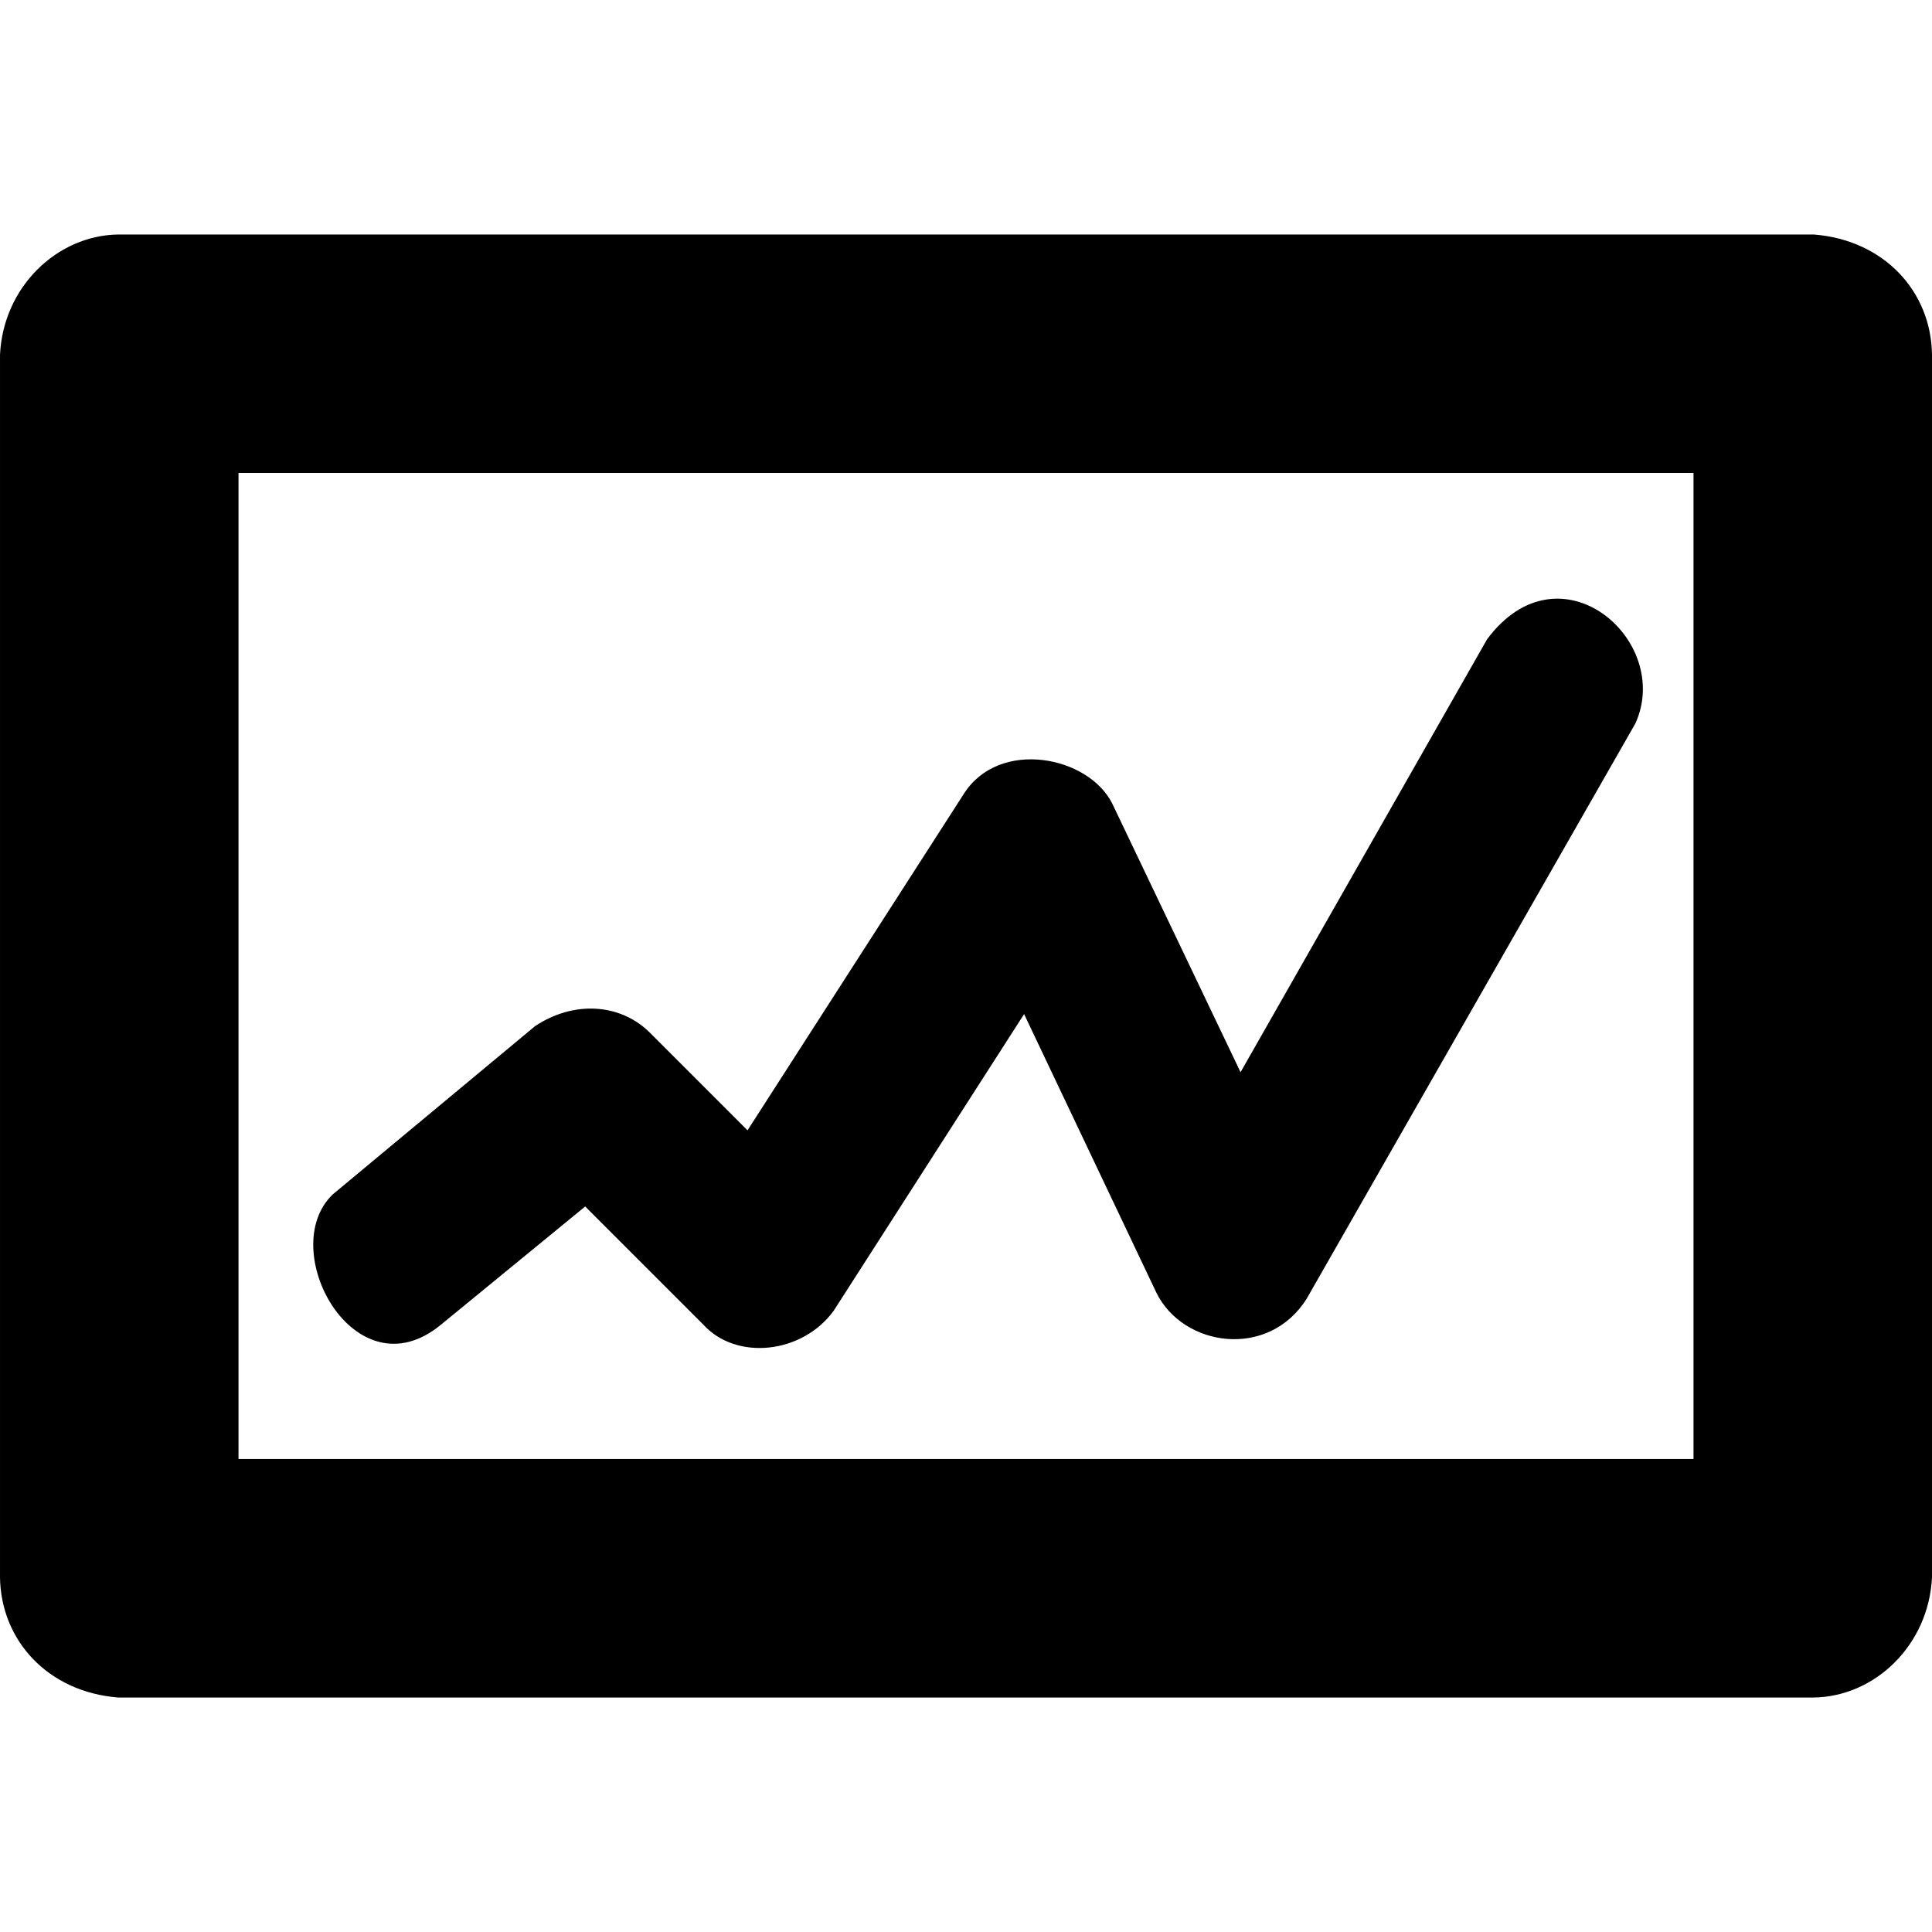 <?xml version="1.0" encoding="UTF-8" standalone="no"?>
<!-- Created with Inkscape (http://www.inkscape.org/) -->

<svg
   xmlns:dc="http://purl.org/dc/elements/1.1/"
   xmlns:cc="http://creativecommons.org/ns#"
   xmlns:rdf="http://www.w3.org/1999/02/22-rdf-syntax-ns#"
   xmlns:svg="http://www.w3.org/2000/svg"
   xmlns="http://www.w3.org/2000/svg"
   xmlns:sodipodi="http://sodipodi.sourceforge.net/DTD/sodipodi-0.dtd"
   xmlns:inkscape="http://www.inkscape.org/namespaces/inkscape"
   width="512"
   height="512"
   id="svg2"
   sodipodi:version="0.32"
   inkscape:version="0.48.3.1 r9886"
   sodipodi:docname="graph.svg"
   version="1.0"
   inkscape:output_extension="org.inkscape.output.svg.inkscape">
  <defs
     id="defs4" />
  <sodipodi:namedview
     id="base"
     pagecolor="#ffffff"
     bordercolor="#666666"
     borderopacity="1.0"
     inkscape:pageopacity="0.0"
     inkscape:pageshadow="2"
     inkscape:zoom="0.45254834"
     inkscape:cx="-368.19138"
     inkscape:cy="242.38832"
     inkscape:document-units="px"
     inkscape:current-layer="layer1"
     inkscape:window-width="1487"
     inkscape:window-height="1021"
     inkscape:window-x="0"
     inkscape:window-y="28"
     showgrid="false"
     inkscape:window-maximized="0"
     fit-margin-top="0"
     fit-margin-left="0"
     fit-margin-right="0"
     fit-margin-bottom="0" />
  <g
     inkscape:label="Layer 1"
     inkscape:groupmode="layer"
     id="layer1"
     transform="translate(-374.218,-62.236)">
    <path
       id="path3860"
       style="fill:currentColor"
       d="m 560.636,413.304 -31.336,-31.336 -38.241,31.336 c -22.776,18.786 -43.873,-19.896 -28.68,-34.523 l 53.643,-44.614 c 10.017,-6.667 22.292,-6.176 30.274,1.593 l 26.025,26.025 57.361,-89.228 c 9.351,-14.622 32.979,-10.028 39.303,2.656 l 33.992,71.17 65.328,-114.722 c 19.208,-25.883 49.327,0.232 39.303,22.307 l -87.104,152.432 c -10.1,16.102 -32.721,12.874 -39.834,-1.593 l -35.054,-73.826 -50.456,78.606 c -8.313,11.458 -25.785,13.293 -34.523,3.718 z m -155.082,-288.923 c -16.213,0.227 -30.469,13.859 -31.335,31.854 l 0,323.988 c 0.226,16.797 12.727,30.416 31.335,31.87 l 449.329,0 c 16.213,-0.227 30.468,-13.875 31.335,-31.87 l 0,-323.988 c -0.226,-16.797 -12.727,-30.4 -31.335,-31.854 l -449.329,0 z m 31.87,63.189 385.589,0 0,261.317 -385.589,0 0,-261.317 z"
       inkscape:connector-curvature="0" />
  </g>
</svg>
